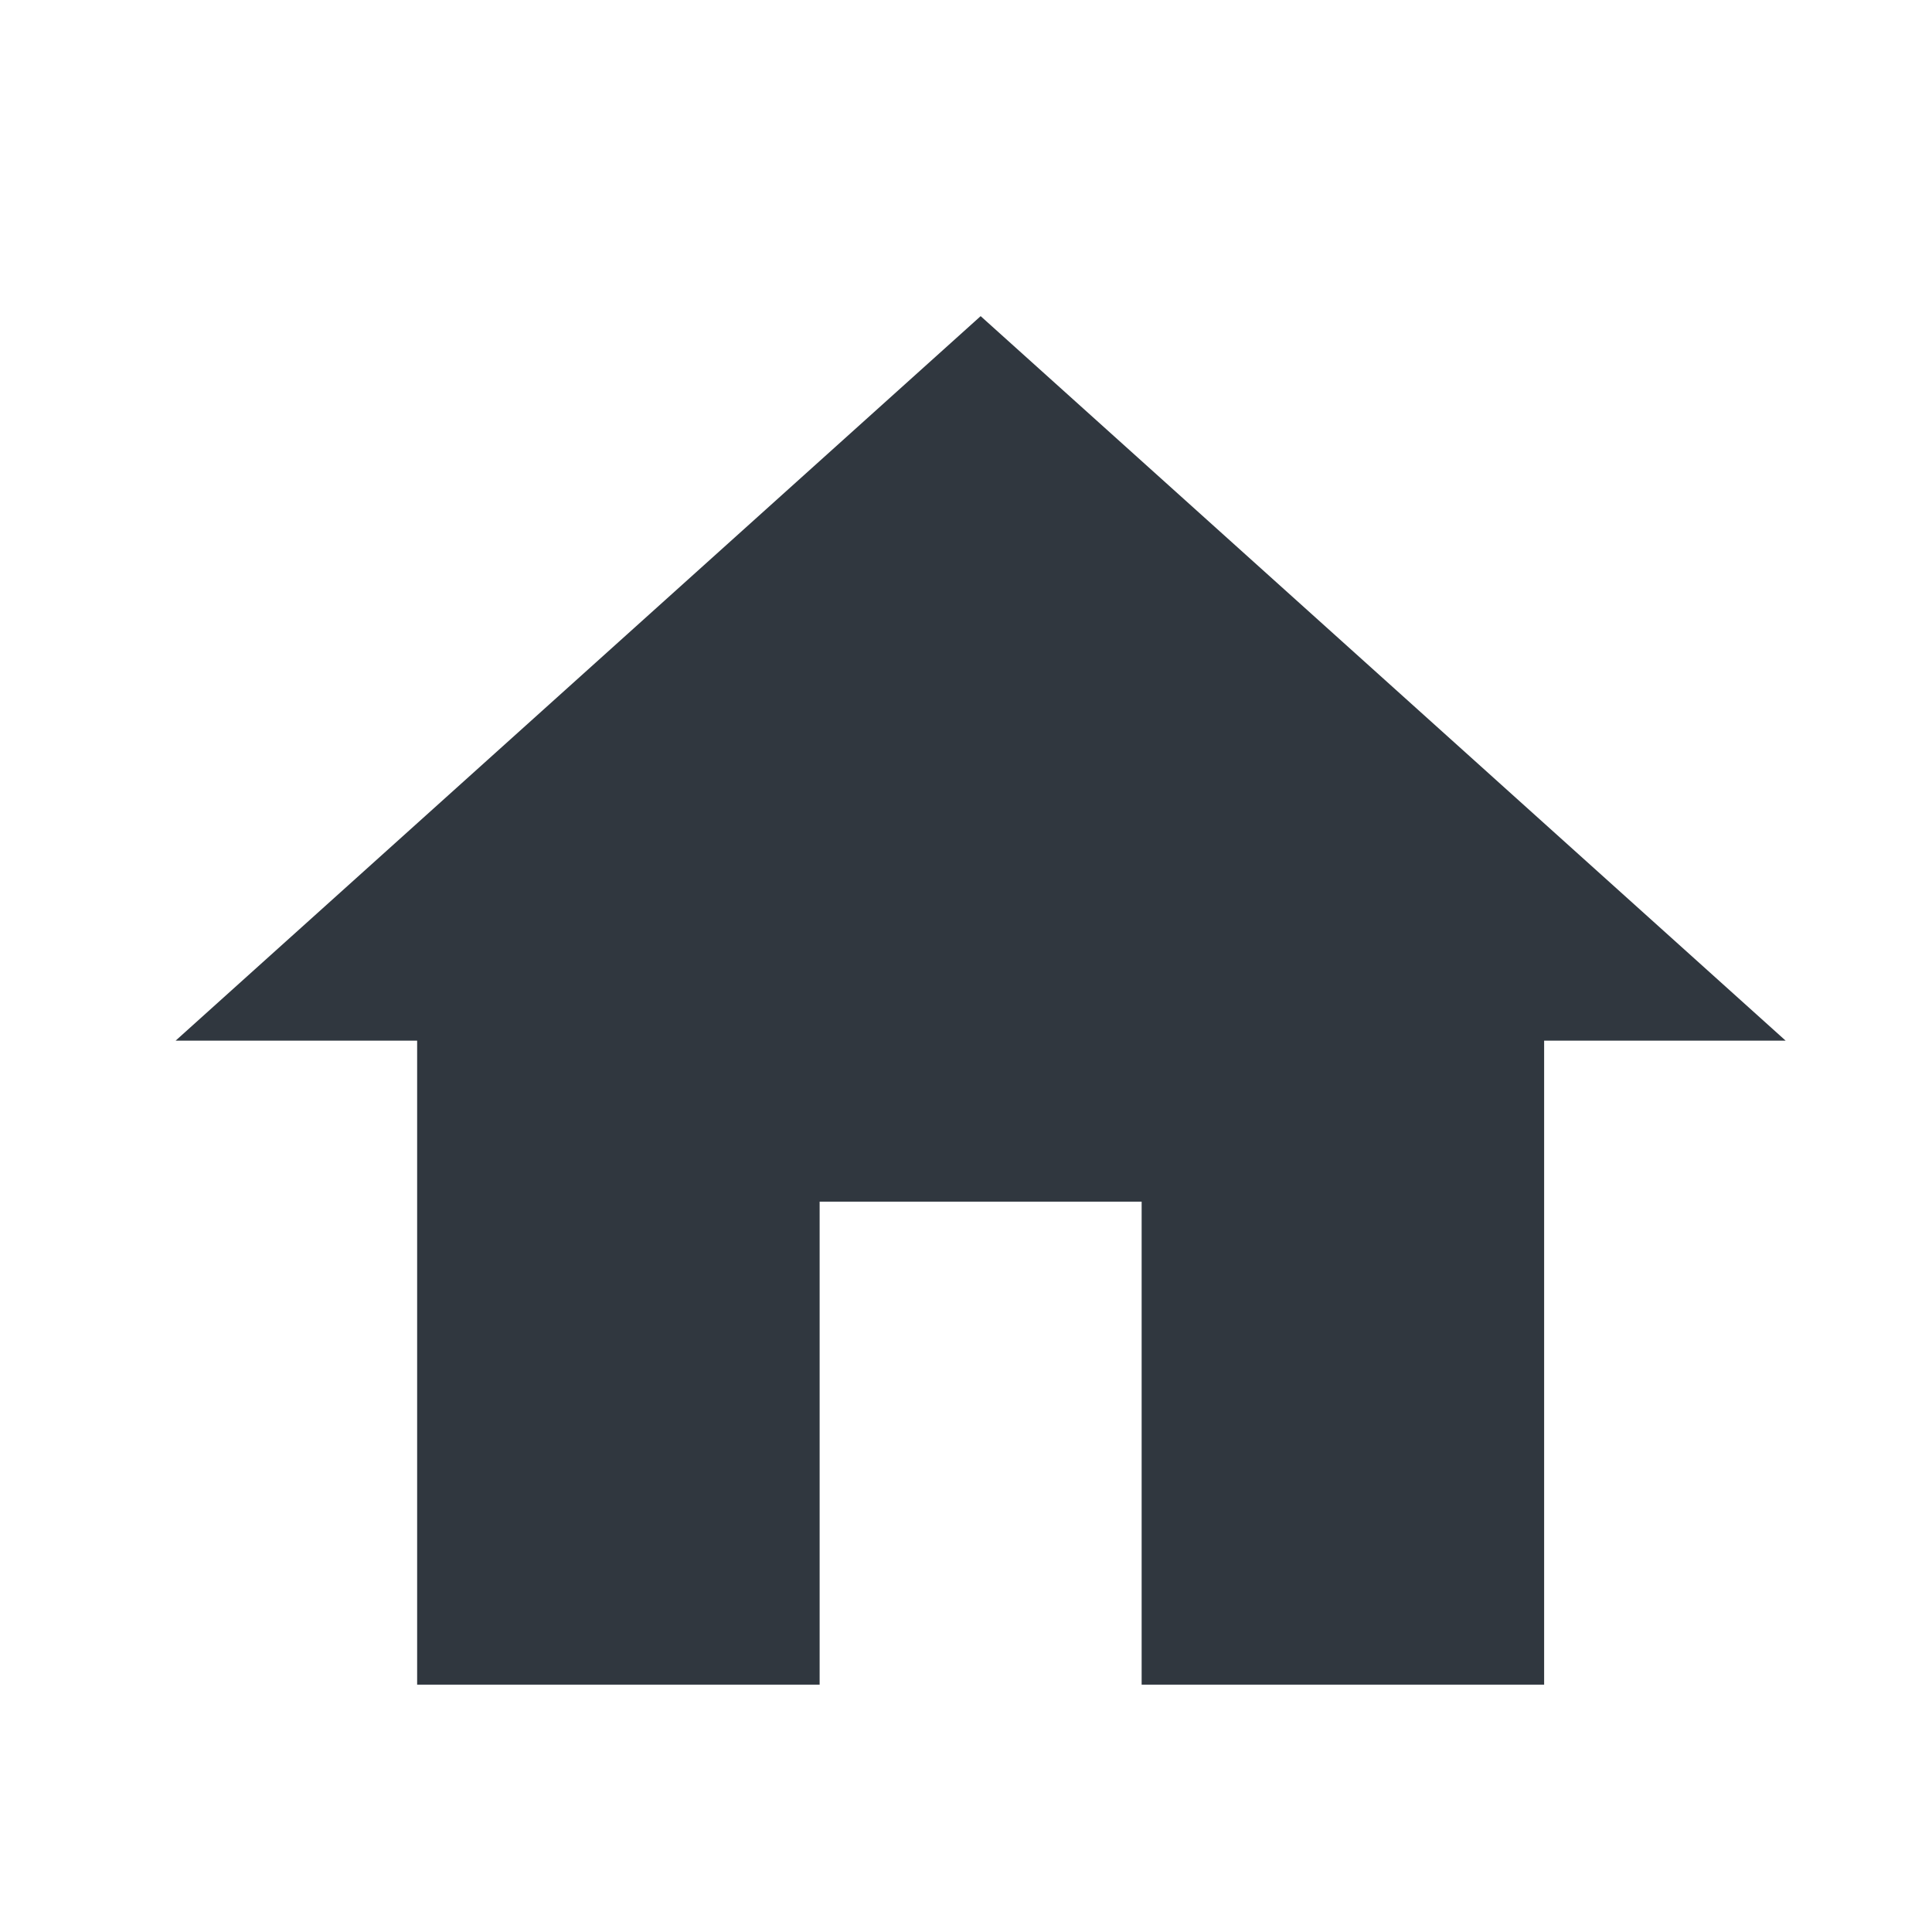 <svg width="79" height="79" viewBox="0 0 79 79" fill="none" xmlns="http://www.w3.org/2000/svg">
<path d="M33.515 68.886V49.136H46.682V68.886H63.14V42.552H73.015L40.099 12.927L7.182 42.552H17.057V68.886H33.515Z" fill="#30373F"/>
</svg>
